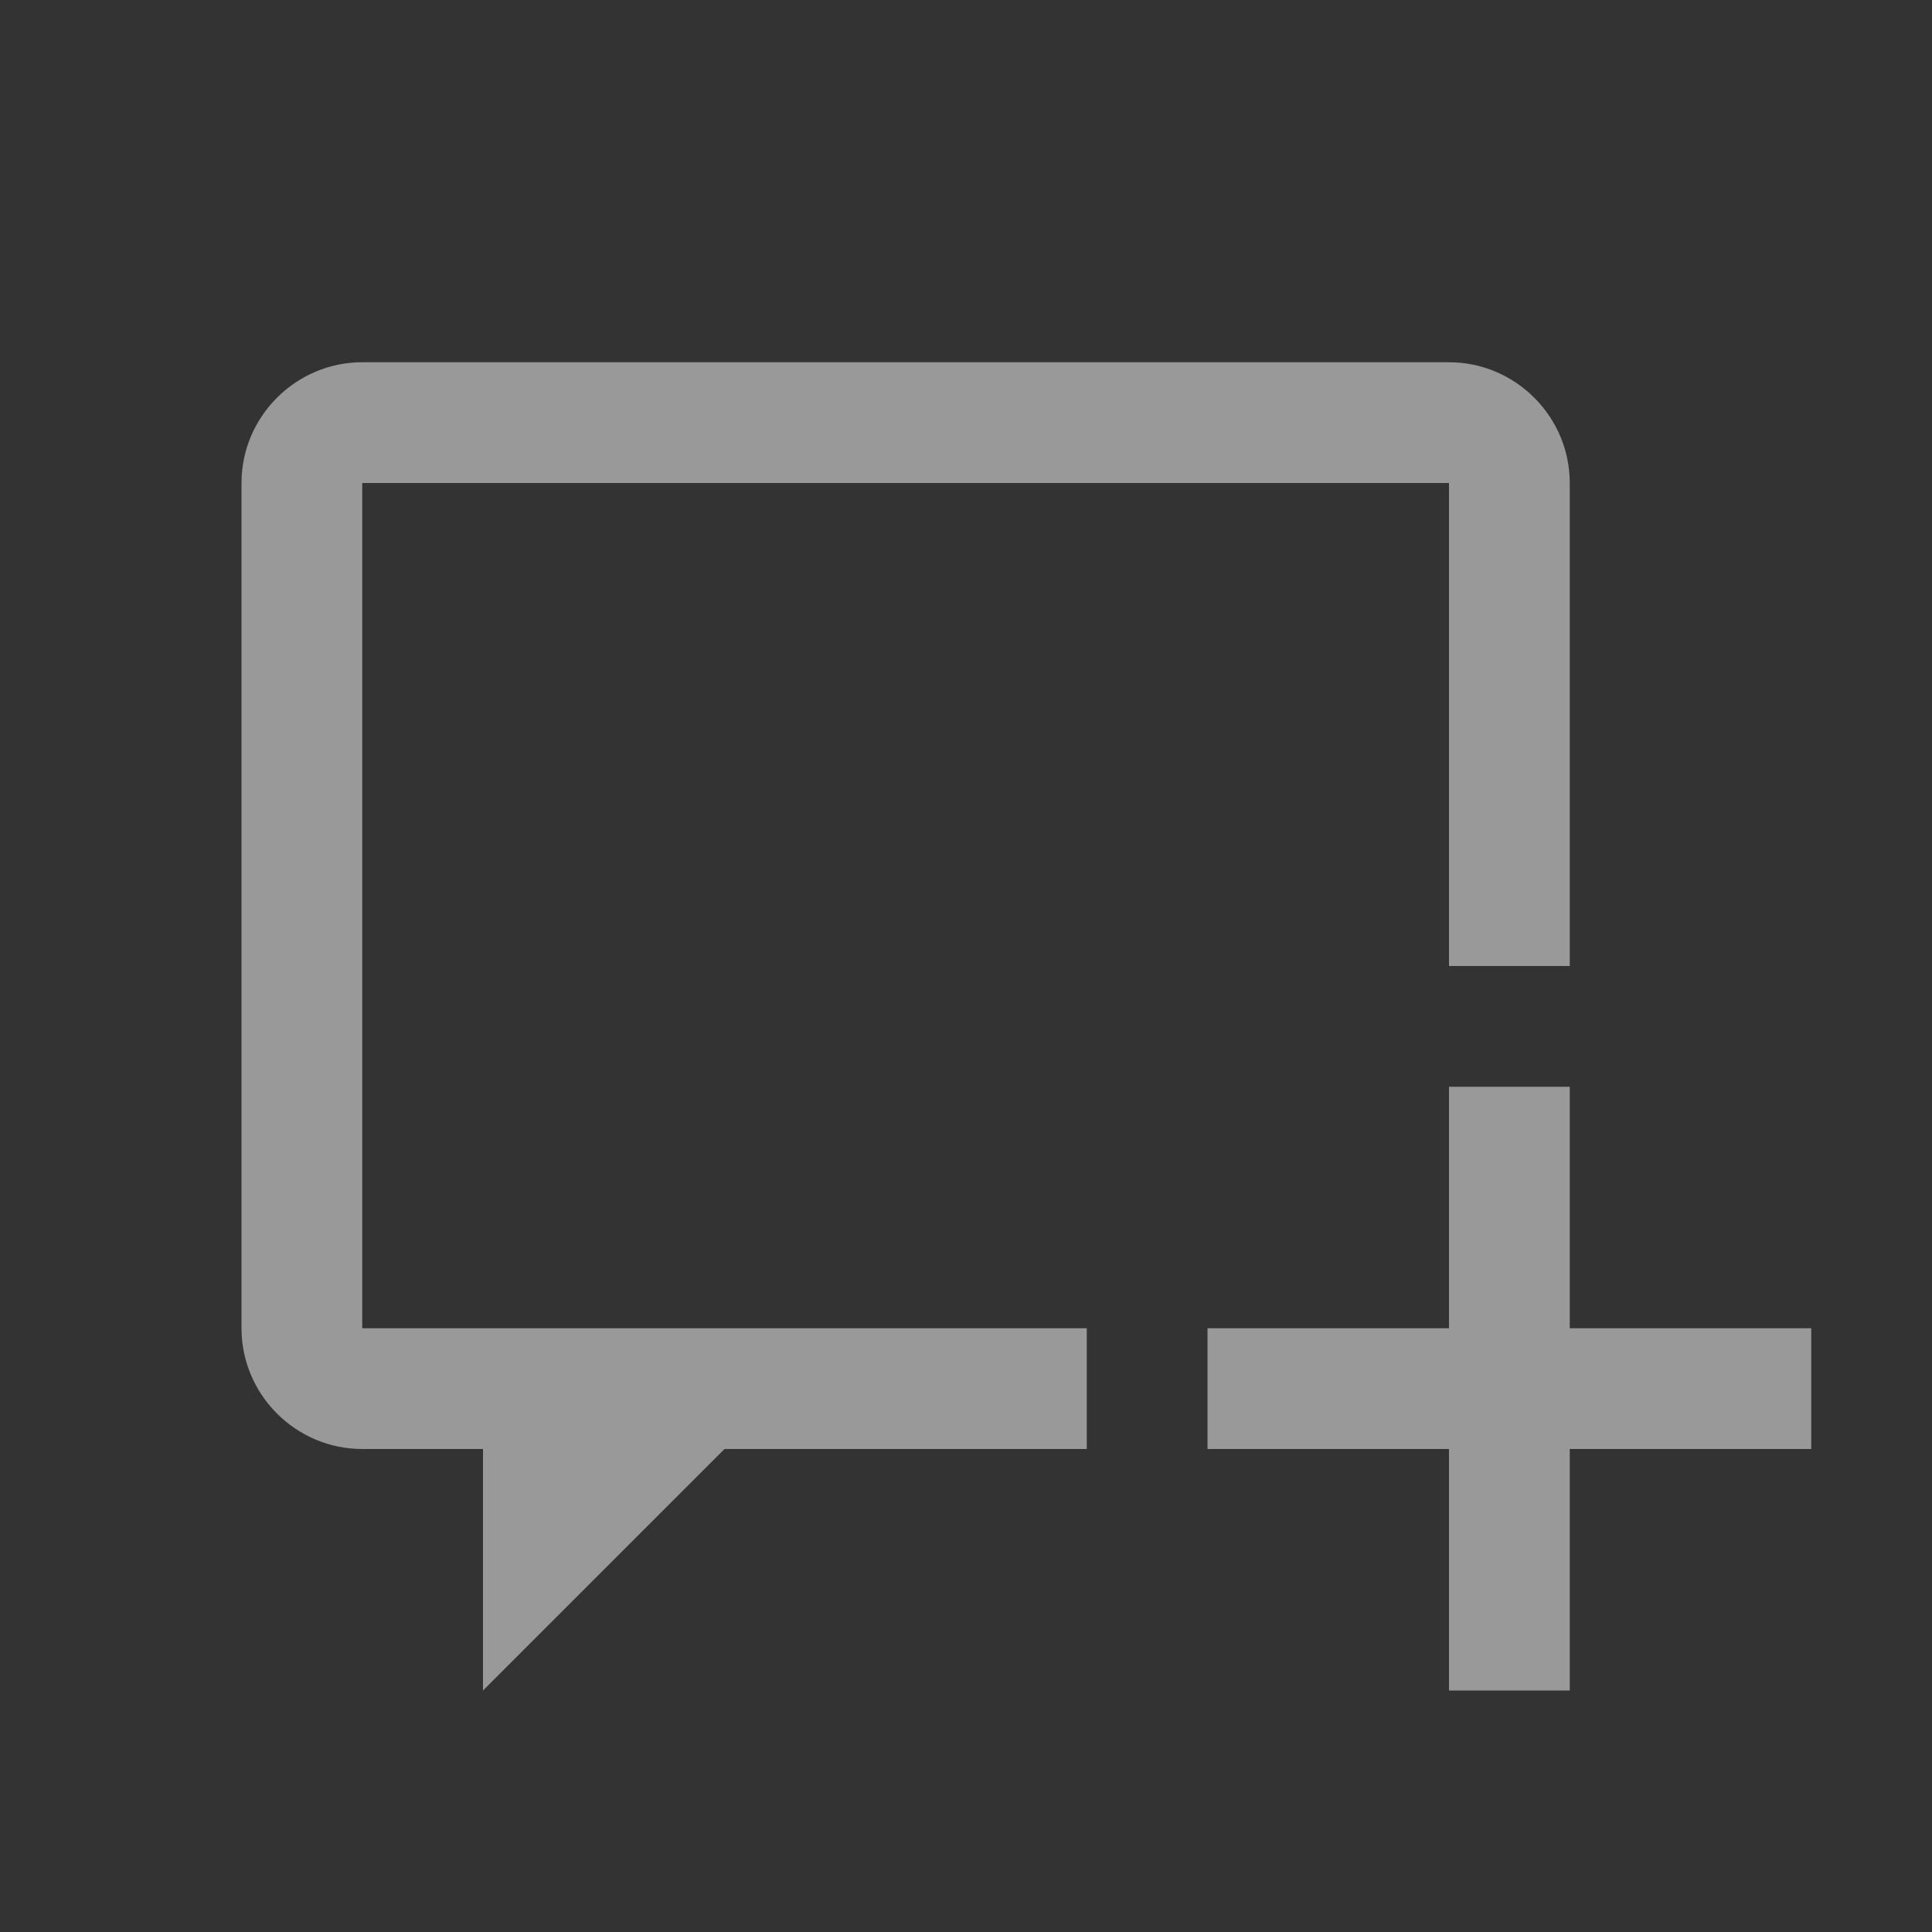 <?xml version="1.0" encoding="UTF-8" standalone="no"?>
<svg
   xmlns:dc="http://purl.org/dc/elements/1.1/"
   xmlns:cc="http://creativecommons.org/ns#"
   xmlns:rdf="http://www.w3.org/1999/02/22-rdf-syntax-ns#"
   xmlns:svg="http://www.w3.org/2000/svg"
   xmlns="http://www.w3.org/2000/svg"
   xmlns:sodipodi="http://sodipodi.sourceforge.net/DTD/sodipodi-0.dtd"
   xmlns:inkscape="http://www.inkscape.org/namespaces/inkscape"
   viewBox="0 0 16 16"
   version="1.1"
   id="svg5"
   sodipodi:docname="add_comment.svg"
   inkscape:version="0.92.4 (5da689c313, 2019-01-14)"
   width="32"
   height="32">
  <rect x="0" y="0" width="16" height="16" fill="#333333" stroke="none"/>
  <sodipodi:namedview
     pagecolor="#ffffff"
     bordercolor="#666666"
     borderopacity="1"
     objecttolerance="10"
     gridtolerance="10"
     guidetolerance="10"
     inkscape:pageopacity="0"
     inkscape:pageshadow="2"
     inkscape:window-width="1912"
     inkscape:window-height="1514"
     id="namedview7"
     showgrid="false"
     inkscape:zoom="22.627417"
     inkscape:cx="25.009519"
     inkscape:cy="7.9425611"
     inkscape:window-x="2205"
     inkscape:window-y="309"
     inkscape:window-maximized="0"
     inkscape:current-layer="svg5"
     inkscape:snap-bbox="true"
     inkscape:bbox-nodes="true"
     inkscape:snap-page="true"
     inkscape:snap-bbox-edge-midpoints="false"
     inkscape:bbox-paths="false"
     inkscape:snap-global="true"
     inkscape:snap-nodes="true" />
  <defs
     id="defs3051">
    <style
       type="text/css"
       id="current-color-scheme">
      .ColorScheme-Text {
        color:#232629;
      }
      </style>
  </defs>
  <path
     style="fill:#ffffff;fill-opacity:0.498;stroke:none;stroke-width:2"
     d="M 6 6 C 4.9 6 4 6.9 4 8 L 4 14 L 4 16 L 4 22 C 4 23.1 4.9 24 6 24 L 8 24 L 8 26 L 8 28 L 10 26 L 12 24 L 14 24 L 18 24 L 18 22 L 14 22 L 12 22 L 8 22 L 7.248 22 L 6 22 L 6 16 L 6 14 L 6 8 L 7.248 8 L 8 8 L 12 8 L 14 8 L 18 8 L 22 8 L 22.607 8 L 24 8 L 24 14 L 24 16 L 26 16 L 26 14 L 26 8 C 26 6.9 25.1 6 24 6 L 18 6 L 14 6 L 12 6 L 6 6 z M 24 18 L 24 22 L 22 22 L 20 22 L 20 24 L 24 24 L 24 28 L 26 28 L 26 24 L 30 24 L 30 22 L 26 22 L 26 18 L 24 18 z "
     transform="scale(0.5)"
     id="path741" />
</svg>
